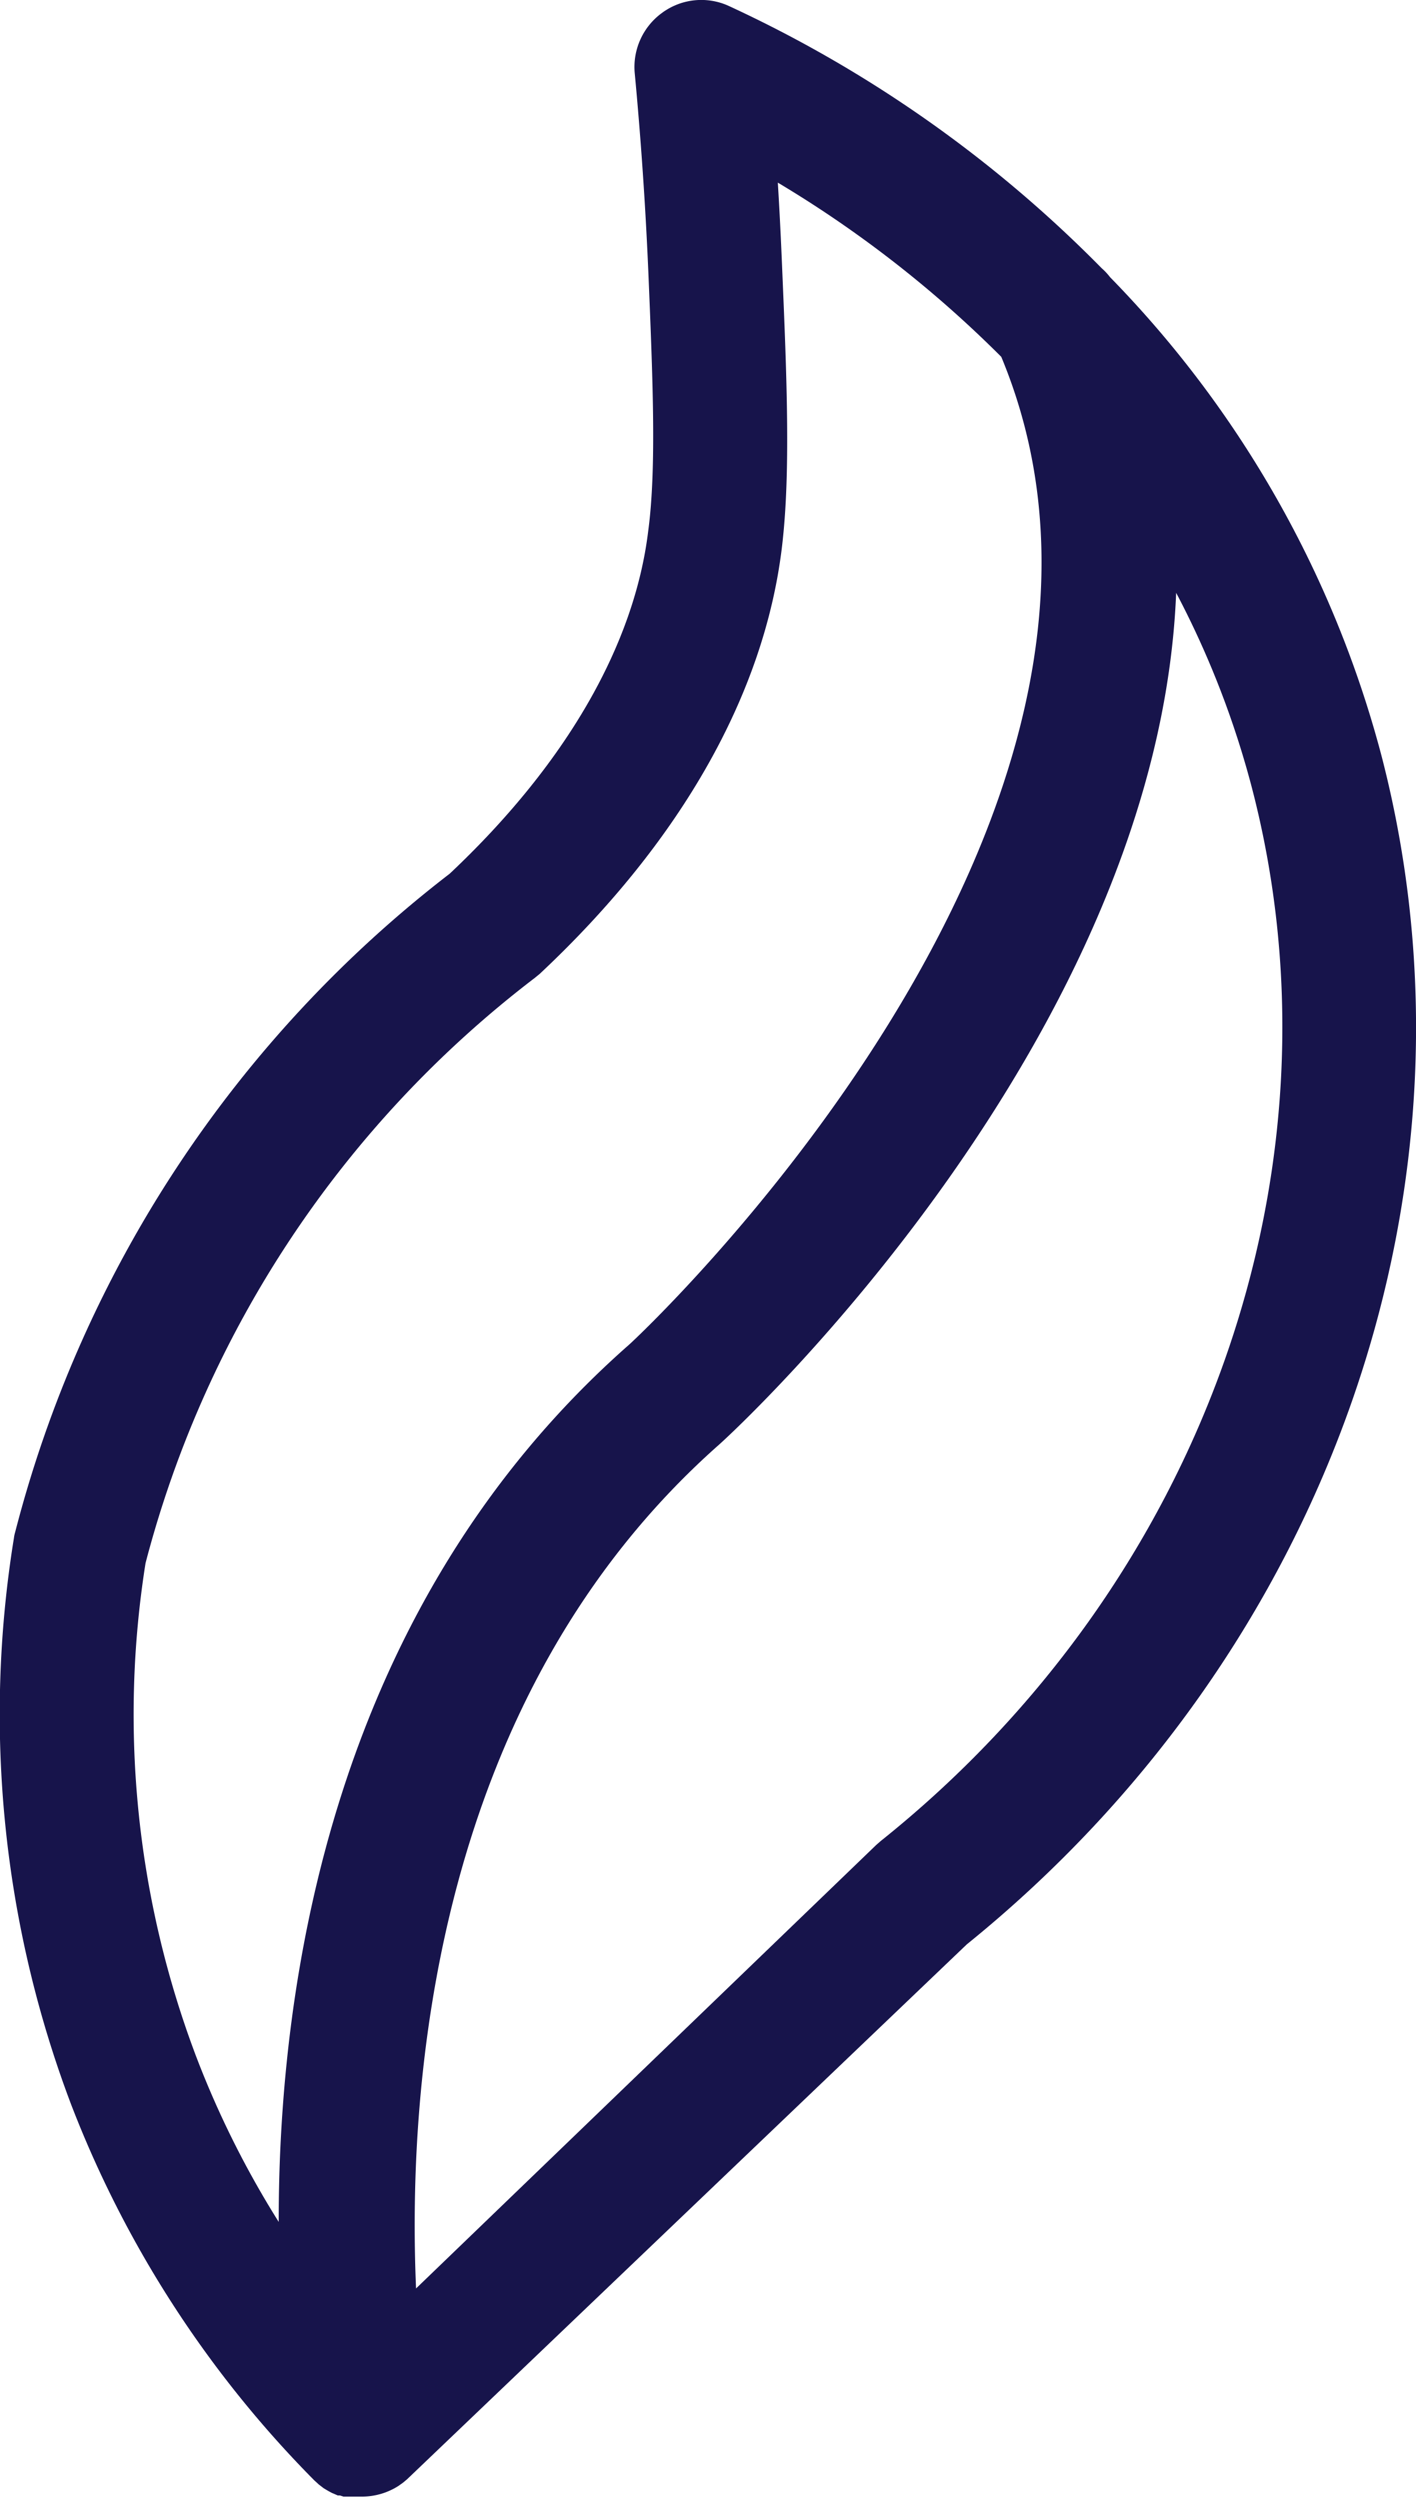 <svg xmlns="http://www.w3.org/2000/svg" viewBox="0 0 74.33 131.15"><defs><style>.cls-1{fill:#17144b;}</style></defs><g id="Layer_2" data-name="Layer 2"><g id="Layer_1-2" data-name="Layer 1"><path class="cls-1" d="M72.52,39.65A56.47,56.47,0,0,0,58.27,14.54a3.27,3.27,0,0,0-.44-.47A66.67,66.67,0,0,0,38.23.3a3.47,3.47,0,0,0-3.47.37,3.51,3.51,0,0,0-1.44,3.18c.32,3.4.56,6.88.71,10.34.23,5.55.44,10.34,0,13.64-.72,6-4.32,12.26-10.42,18A63.6,63.6,0,0,0,.8,80.36a1.94,1.94,0,0,0-.07.33,57.77,57.77,0,0,0,3,29.7,57.21,57.21,0,0,0,12.76,19.72h0l.24.22.09.07.17.13.15.09.12.07.17.09.12.05.18.08.12,0,.18.06.12,0,.19,0,.12,0,.2,0H19a3.56,3.56,0,0,0,1.93-.57l0,0,.25-.18,0,0,.2-.17L50.75,102C69.82,86.59,78.36,62.15,72.52,39.65ZM7.64,82A56.59,56.59,0,0,1,28.06,51.31l.27-.22c7.4-6.93,11.8-14.68,12.72-22.42.46-3.87.25-8.92,0-14.78-.06-1.43-.13-2.87-.22-4.31a60.36,60.36,0,0,1,11.73,9.14C62.66,43,33.29,70.33,33,70.56c-15.59,13.73-18.38,33.49-18.37,46a49.42,49.42,0,0,1-4.33-8.67A50.69,50.69,0,0,1,7.64,82ZM46.23,96.58l-.24.21L21.84,120.05c-.46-10.62.91-31,15.9-44.26,1.13-1,23.07-21.41,24-44.69a47.85,47.85,0,0,1,4,10.32C70.87,61.29,63.23,83,46.23,96.58Z"/></g></g></svg>